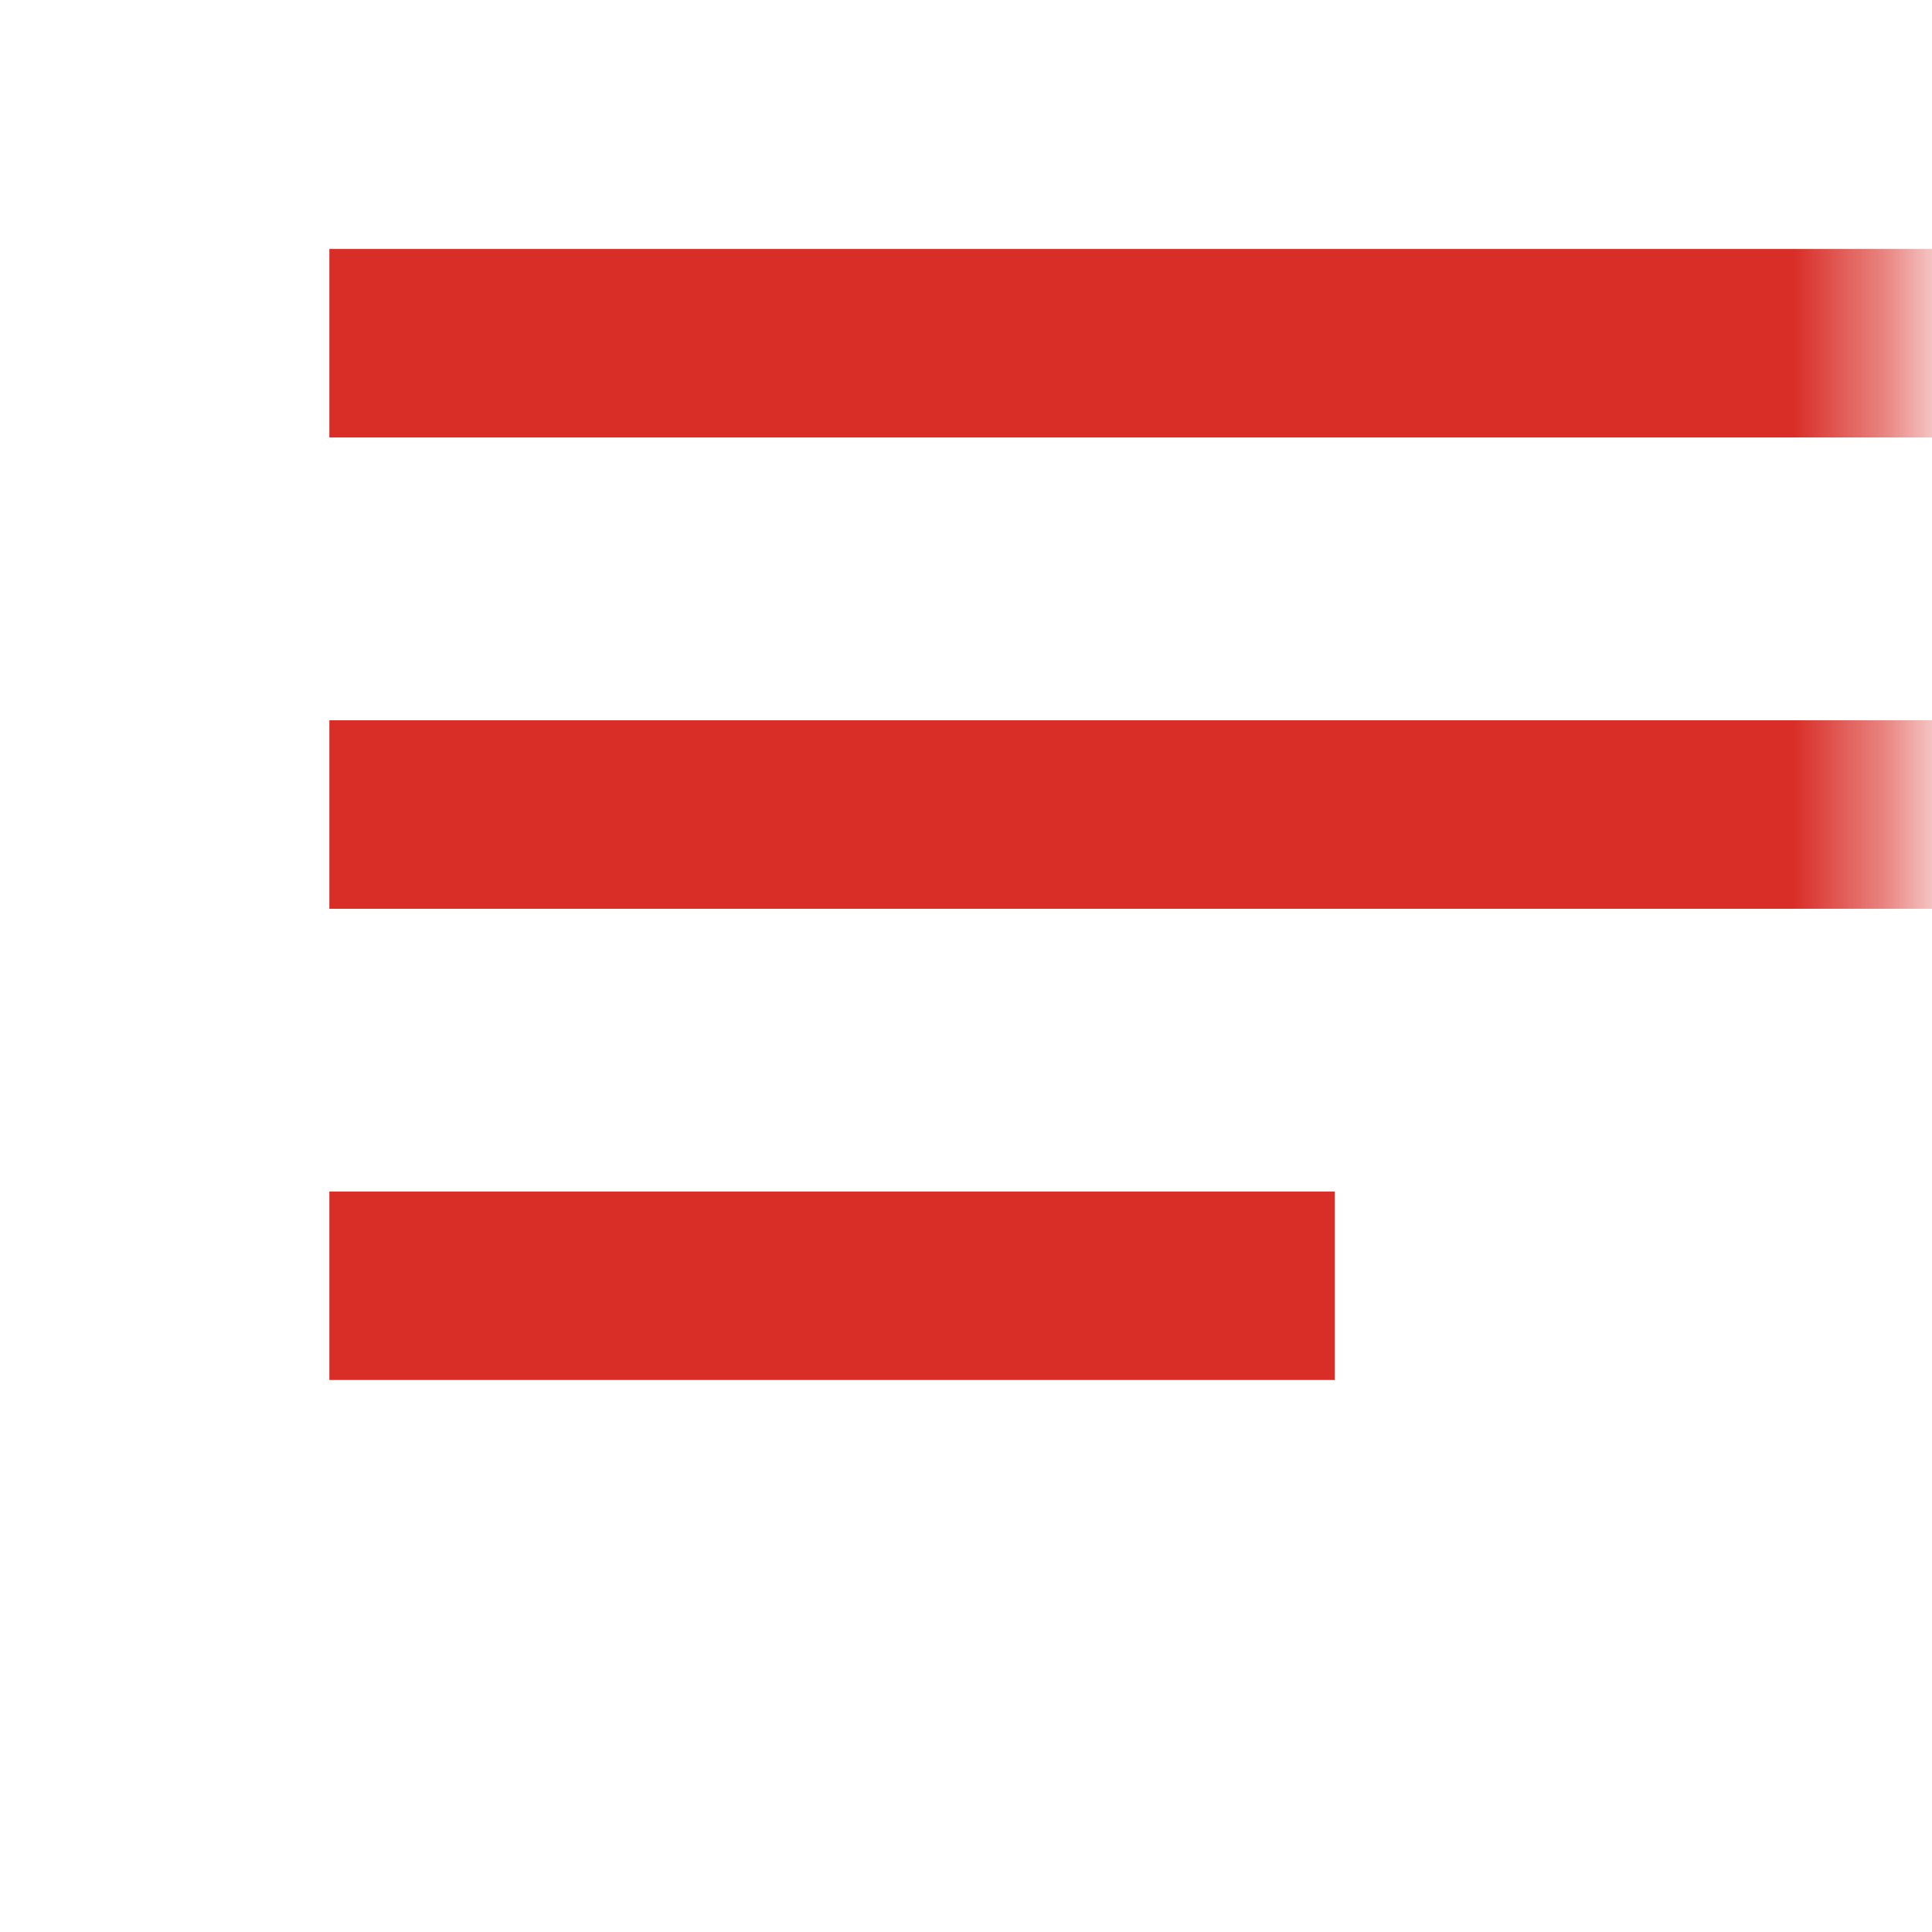 <svg width="21" height="21" viewBox="0 0 21 21" fill="none" xmlns="http://www.w3.org/2000/svg">
<mask id="mask0_1_9247" style="mask-type:alpha" maskUnits="userSpaceOnUse" x="0" y="0" width="21" height="21">
<rect x="0.58" y="0.5" width="20" height="20" fill="#D9D9D9"/>
</mask>
<g mask="url(#mask0_1_9247)">
<path d="M3.58 15V12.951H14.508V15H3.58ZM3.58 9.878V7.829H22.704V9.878H3.58ZM3.58 4.755V2.706H22.704V4.755H3.58Z" fill="#D92D27"/>
</g>
</svg>

